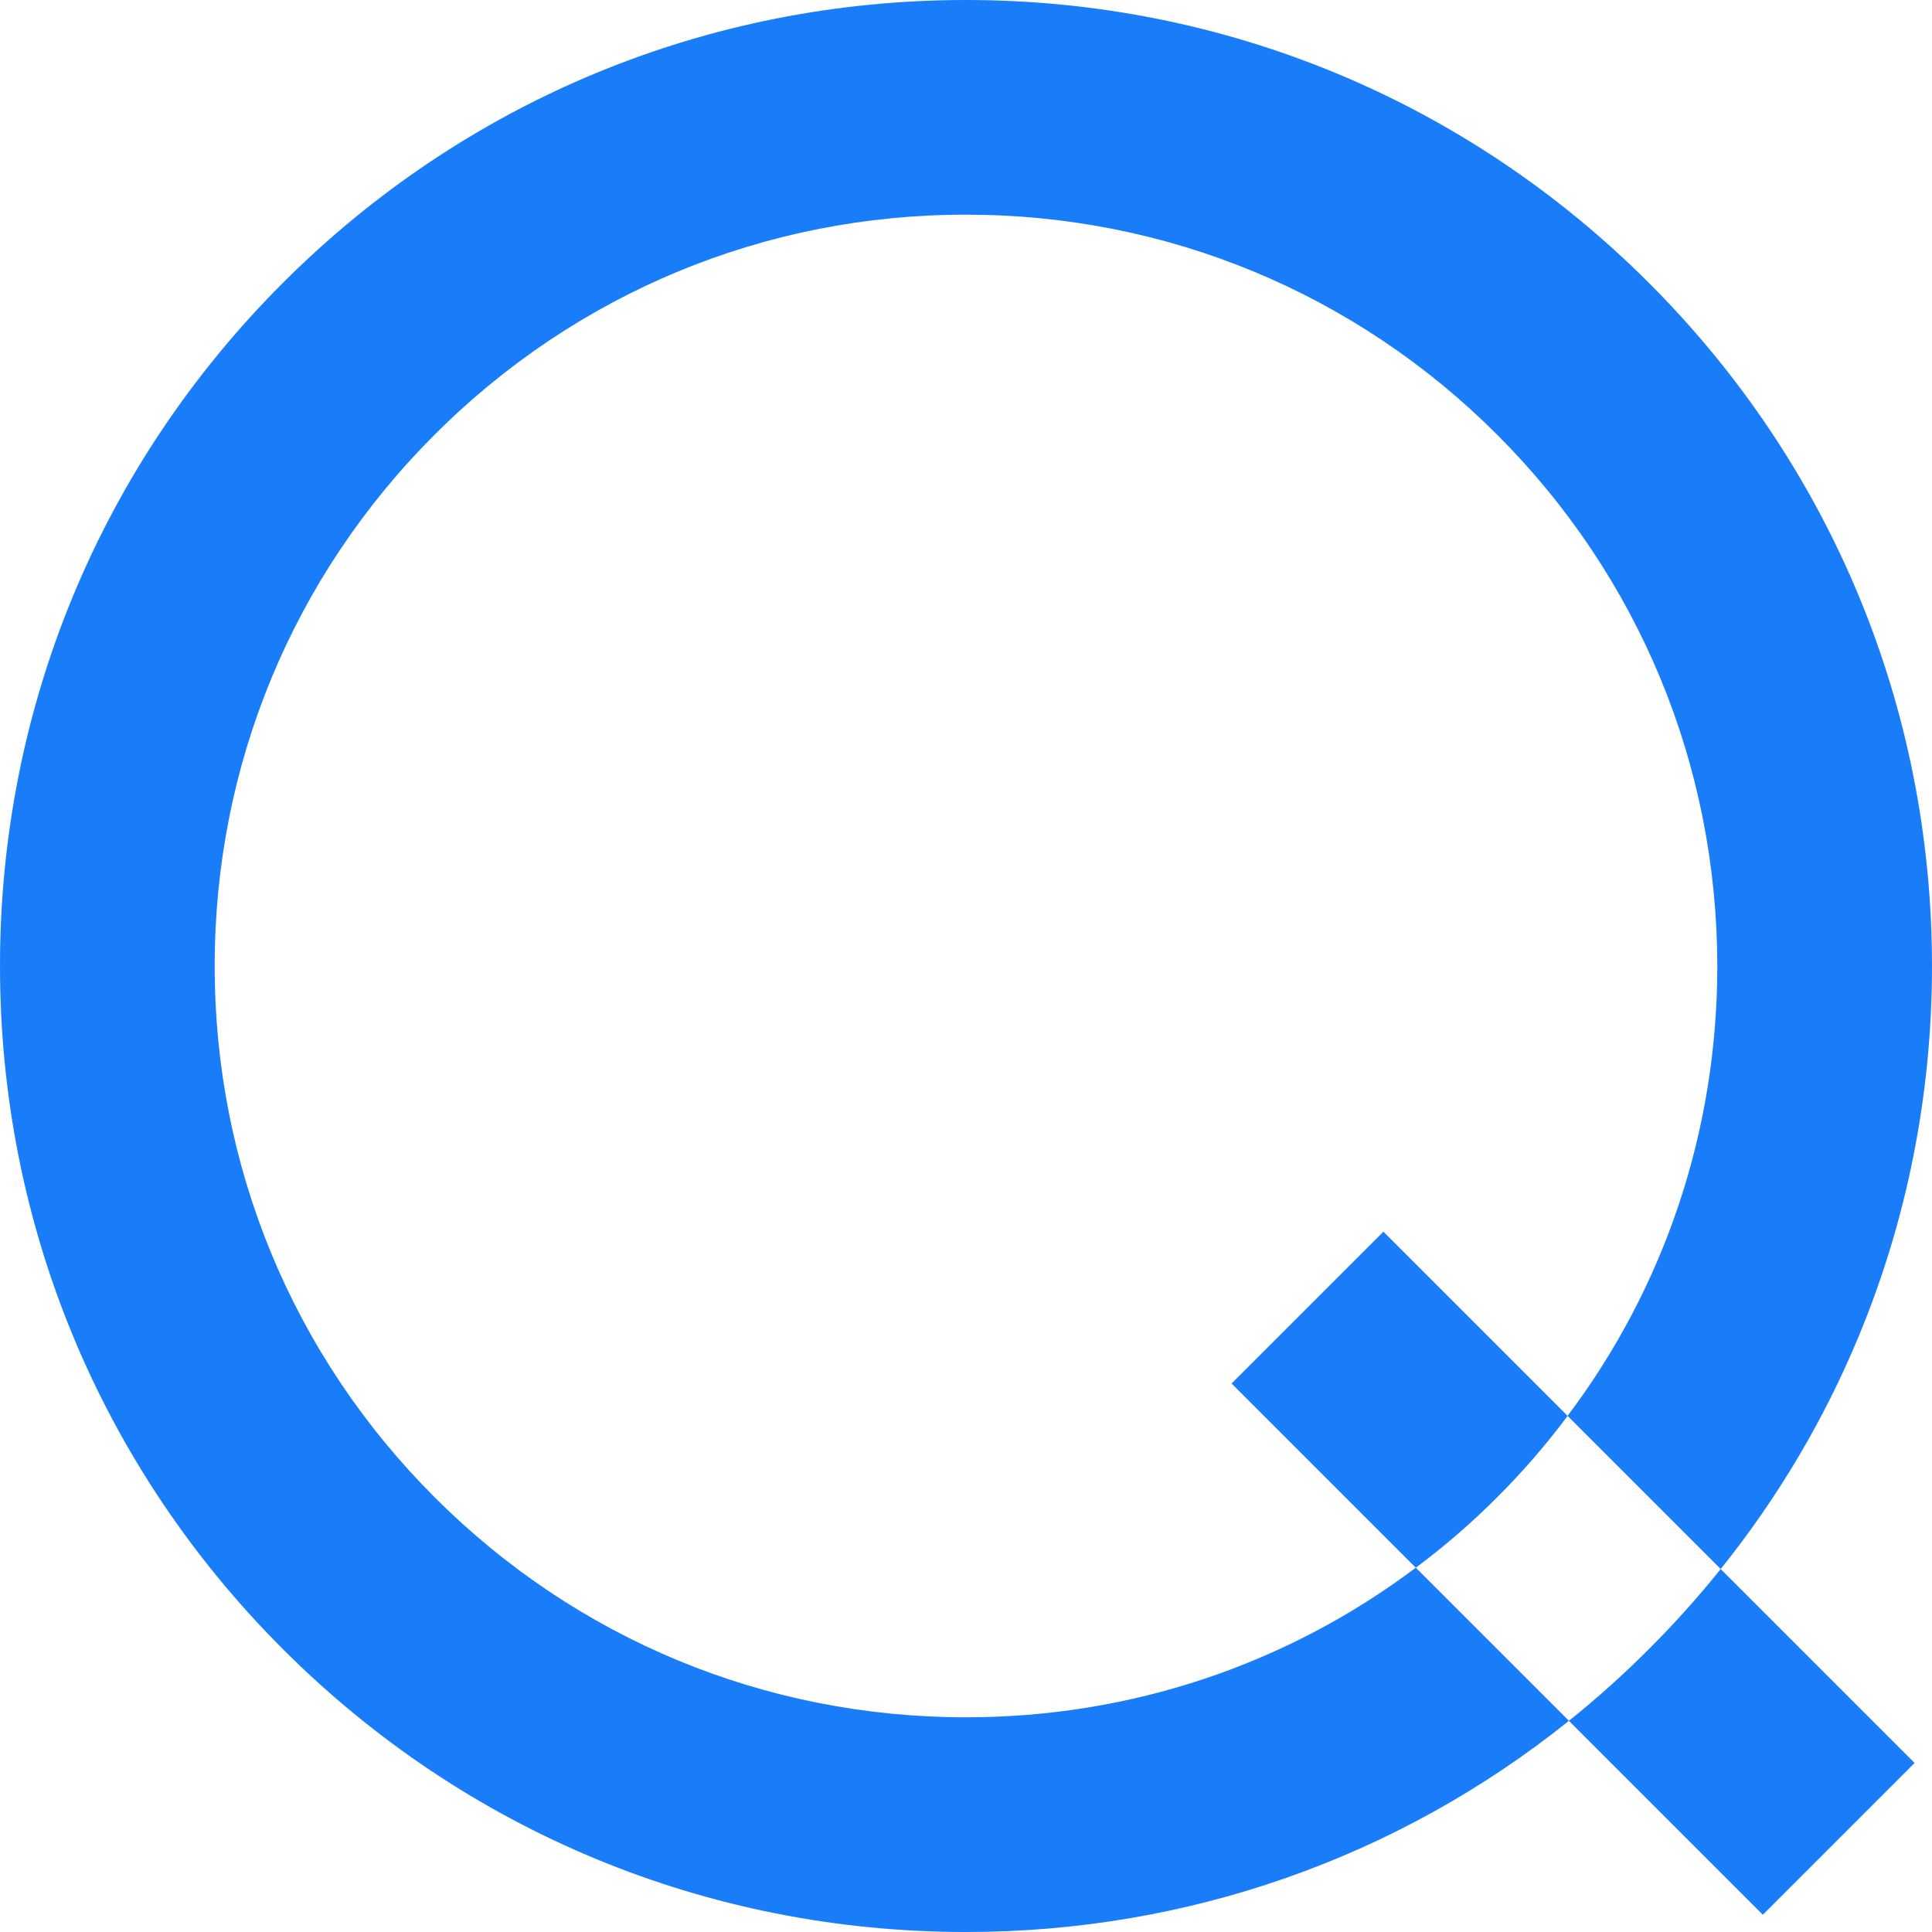 <?xml version="1.0" encoding="UTF-8"?>
<svg id="Layer_1" data-name="Layer 1" xmlns="http://www.w3.org/2000/svg" viewBox="0 0 544.16 544.16">
  <defs>
    <style>
      .cls-1 {
        fill: #197dfa;
        stroke-width: 0px;
      }
    </style>
  </defs>
  <path class="cls-1" d="m272.08,483.69c-56.57,0-109.69-21.99-149.67-61.98-39.95-39.95-61.97-93.1-61.94-149.64-.03-56.54,21.99-109.69,61.94-149.64s93.13-62.01,149.67-61.97c56.5,0,109.65,22.03,149.6,61.97,19.97,19.97,35.47,43.27,45.97,68.61,10.5,25.34,16.01,52.74,16.04,81.03,0,46.31-14.78,90.36-42.17,126.72l43.13,43.13c16.14-20.11,29.21-42.21,38.92-65.67,13.51-32.59,20.59-67.86,20.59-104.18-.03-72.68-28.32-140.98-79.73-192.39C413.06,28.32,344.73,0,272.08,0S131.06,28.29,79.66,79.69C28.29,131.06-.03,199.4,0,272.08c-.03,72.68,28.29,141.02,79.66,192.39,51.41,51.41,119.71,79.69,192.42,79.69,62.45,0,121.76-20.93,169.82-59.48l-43.13-43.13c-36.36,27.33-80.38,42.14-126.69,42.14Z"/>
  <path class="cls-1" d="m346.88,389.67l51.89,51.89c8.04-5.99,15.7-12.62,22.92-19.84,7.22-7.22,13.85-14.88,19.84-22.92l-51.89-51.89-42.75,42.75Z"/>
  <path class="cls-1" d="m464.43,464.47c-7.18,7.18-14.71,13.95-22.54,20.21l54.62,54.62,42.75-42.75-54.62-54.62c-6.26,7.83-13.03,15.36-20.21,22.54Z"/>
</svg>